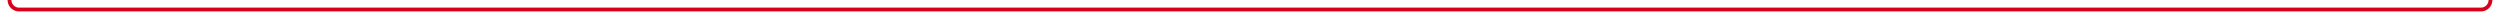 ﻿<?xml version="1.0" encoding="utf-8"?>
<svg version="1.1" xmlns:xlink="http://www.w3.org/1999/xlink" width="1313px" height="10px" preserveAspectRatio="xMinYMid meet" viewBox="12014 3948  1313 8" xmlns="http://www.w3.org/2000/svg">
  <path d="M 13322 3872  L 13322 3947  A 5 5 0 0 1 13317 3952 L 12024 3952  A 5 5 0 0 1 12019 3947 L 12019 3878  " stroke-width="2" stroke="#d9001b" fill="none" />
  <path d="M 12026.6 3879  L 12019 3872  L 12011.4 3879  L 12026.6 3879  Z " fill-rule="nonzero" fill="#d9001b" stroke="none" />
</svg>